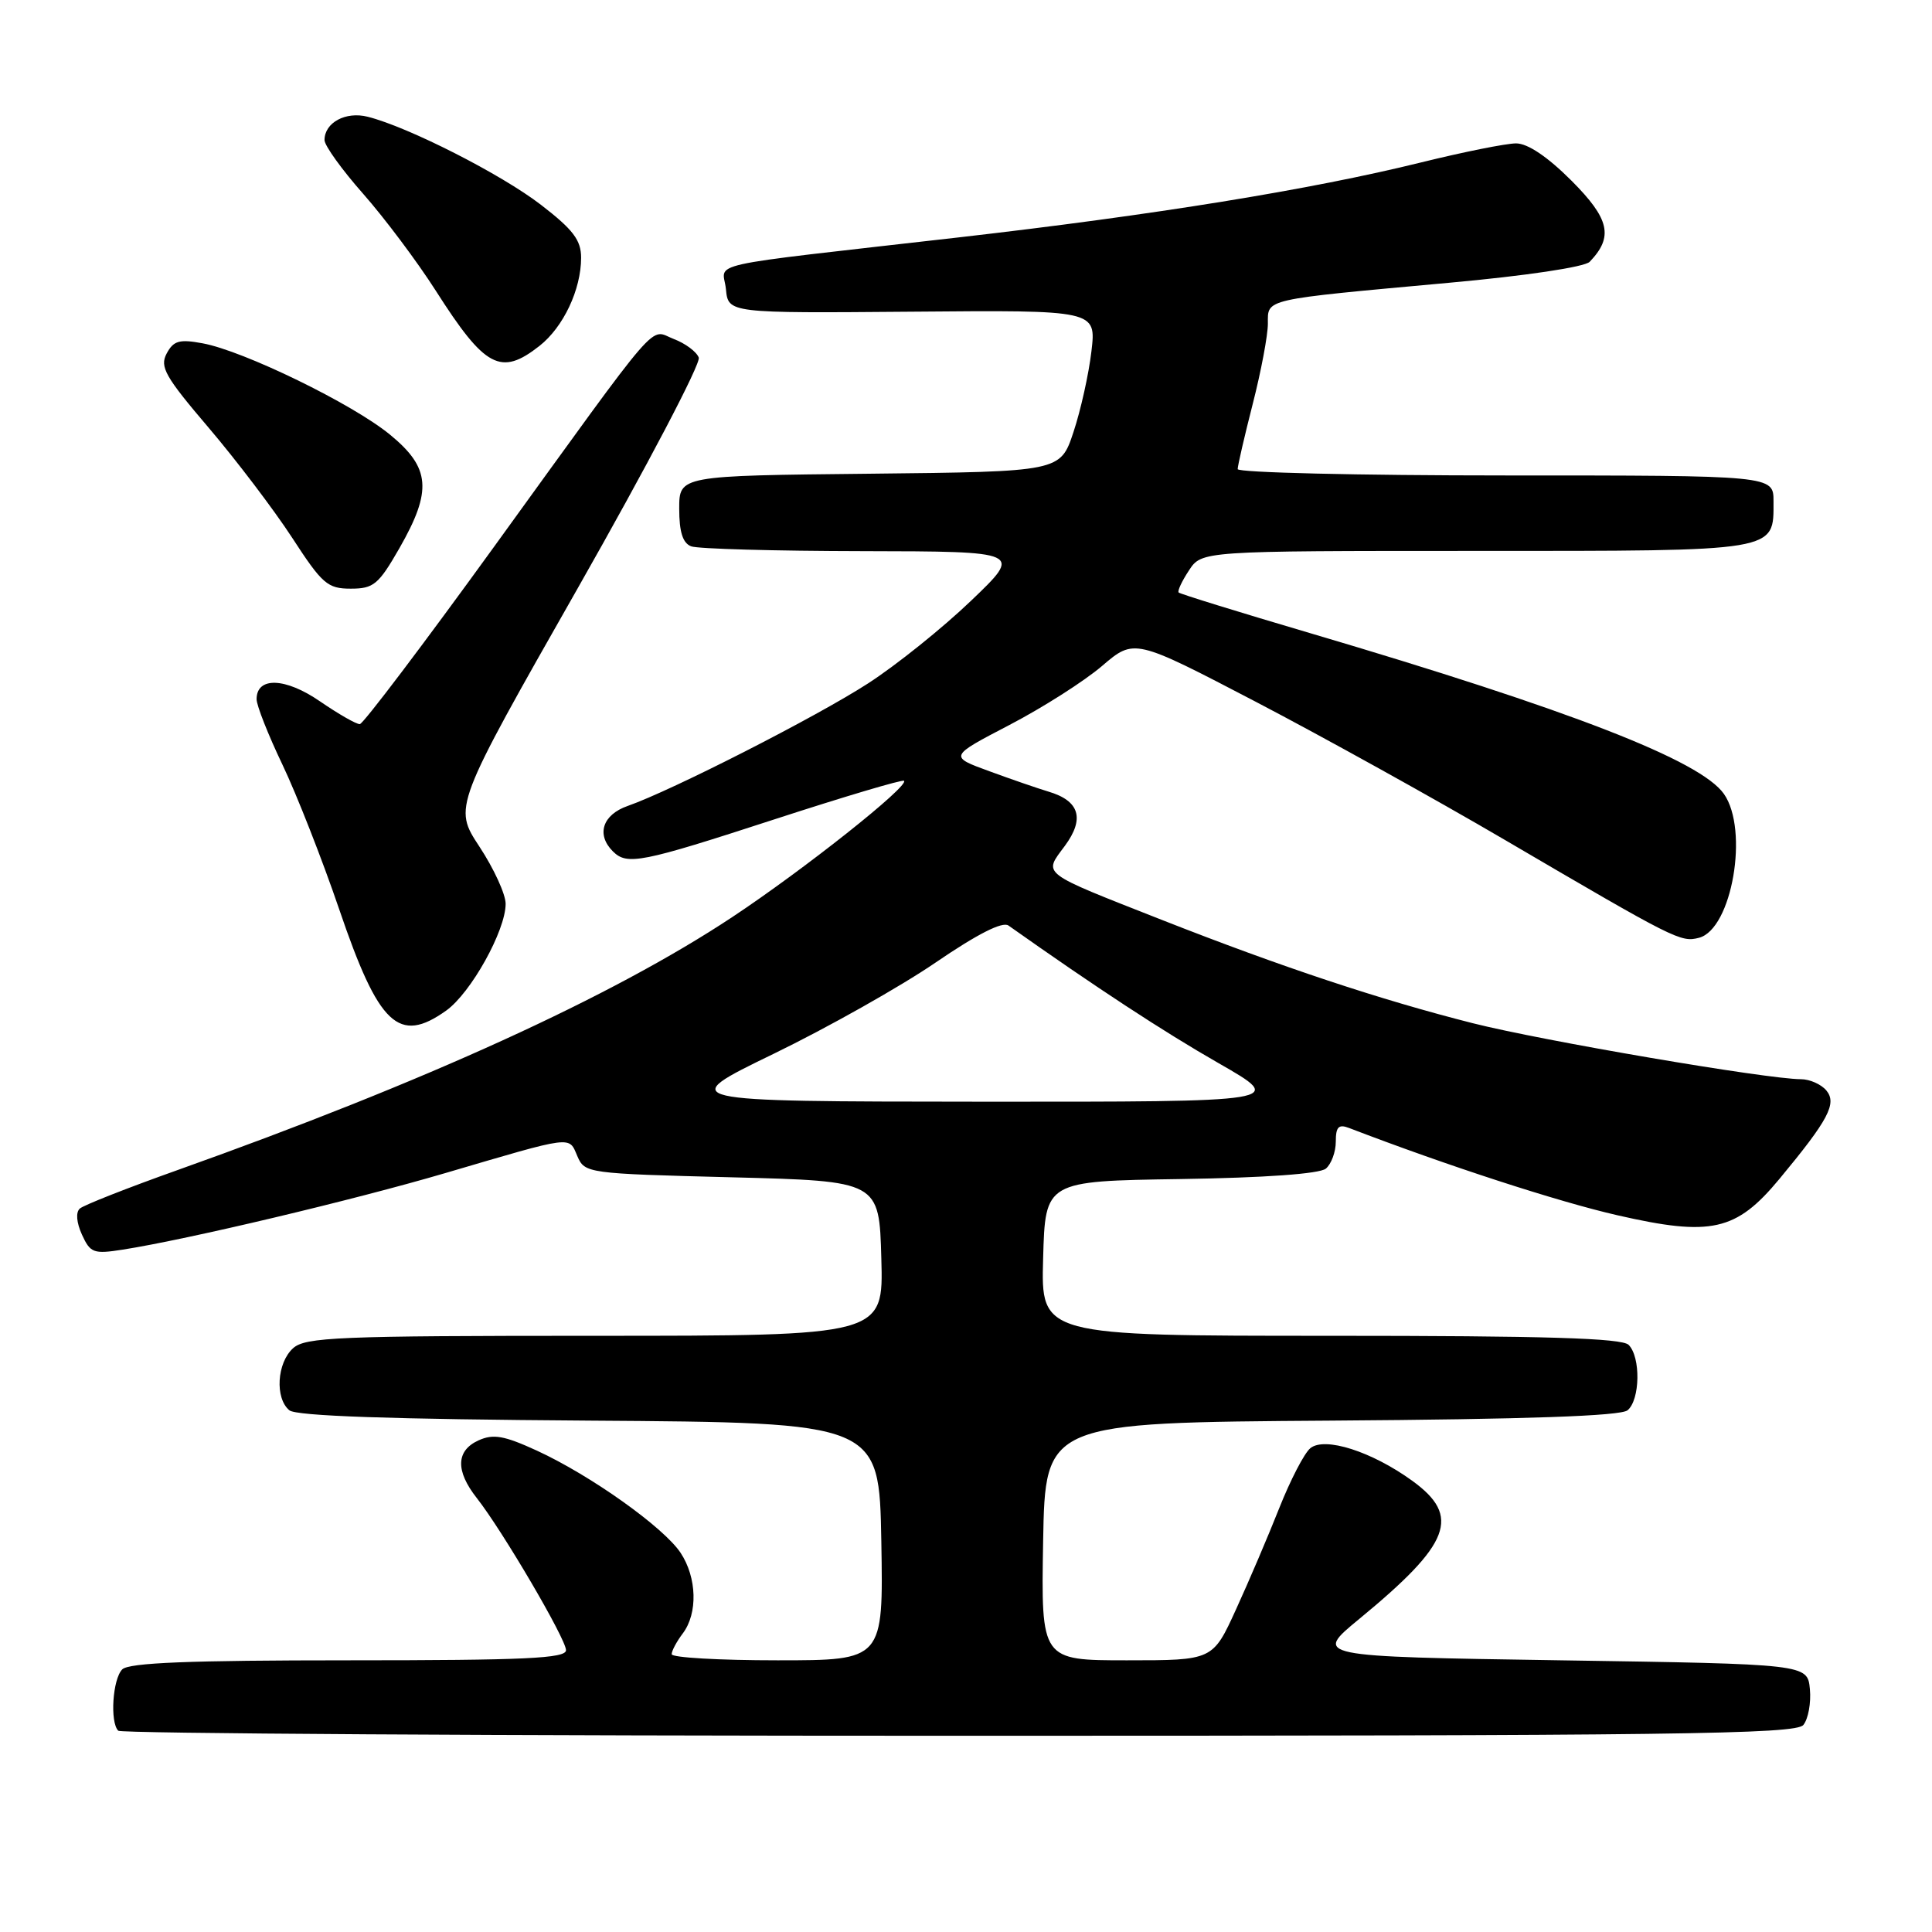 <?xml version="1.0" encoding="UTF-8" standalone="no"?>
<!DOCTYPE svg PUBLIC "-//W3C//DTD SVG 1.1//EN" "http://www.w3.org/Graphics/SVG/1.1/DTD/svg11.dtd" >
<svg xmlns="http://www.w3.org/2000/svg" xmlns:xlink="http://www.w3.org/1999/xlink" version="1.1" viewBox="0 0 256 256">
 <g >
 <path fill="currentColor"
d=" M 238.95 228.57 C 239.60 227.78 239.99 225.64 239.82 223.82 C 239.50 220.50 239.50 220.50 206.77 220.00 C 174.05 219.50 174.05 219.50 180.13 214.50 C 192.24 204.53 193.63 200.92 187.13 196.21 C 181.76 192.32 175.51 190.33 173.62 191.90 C 172.82 192.56 170.98 196.12 169.52 199.80 C 168.06 203.49 165.48 209.54 163.78 213.25 C 160.70 220.00 160.70 220.00 149.33 220.00 C 137.95 220.00 137.95 220.00 138.22 204.25 C 138.50 188.50 138.50 188.50 176.41 188.24 C 202.36 188.06 214.75 187.63 215.66 186.87 C 217.33 185.48 217.42 179.82 215.80 178.20 C 214.91 177.31 204.75 177.00 176.27 177.00 C 137.93 177.00 137.93 177.00 138.22 166.75 C 138.50 156.50 138.50 156.50 156.43 156.23 C 167.58 156.06 174.85 155.54 175.68 154.85 C 176.40 154.25 177.00 152.64 177.00 151.27 C 177.00 149.32 177.37 148.93 178.75 149.46 C 191.78 154.46 206.41 159.22 214.32 161.03 C 226.74 163.87 230.04 163.13 235.77 156.23 C 242.29 148.37 243.43 146.22 242.00 144.49 C 241.31 143.67 239.80 143.00 238.63 143.00 C 234.13 142.99 204.36 137.91 195.15 135.58 C 182.91 132.48 169.87 128.15 154.00 121.91 C 137.64 115.47 138.25 115.93 141.10 112.08 C 143.76 108.47 143.05 106.11 138.92 104.89 C 137.59 104.49 134.08 103.29 131.12 102.20 C 125.74 100.24 125.74 100.24 133.74 96.07 C 138.14 93.78 143.67 90.26 146.02 88.25 C 150.30 84.59 150.30 84.59 166.40 92.99 C 175.25 97.61 190.15 105.87 199.50 111.35 C 222.03 124.55 222.70 124.89 225.13 124.26 C 229.50 123.11 231.77 109.97 228.43 105.20 C 225.32 100.77 208.19 94.11 173.51 83.87 C 164.16 81.11 156.36 78.70 156.18 78.51 C 155.99 78.33 156.60 77.01 157.54 75.59 C 159.23 73.00 159.23 73.00 195.54 73.00 C 235.87 73.00 235.00 73.14 235.00 66.43 C 235.00 63.00 235.00 63.00 199.50 63.00 C 179.97 63.00 164.00 62.62 164.00 62.16 C 164.00 61.70 164.90 57.80 166.00 53.50 C 167.10 49.20 168.00 44.42 168.00 42.89 C 168.00 39.55 167.18 39.74 192.00 37.47 C 202.17 36.55 209.98 35.38 210.64 34.69 C 213.82 31.38 213.29 29.01 208.23 23.94 C 205.06 20.77 202.43 19.00 200.89 19.00 C 199.58 19.00 193.90 20.14 188.27 21.53 C 173.73 25.12 153.00 28.48 127.00 31.46 C 92.11 35.45 95.83 34.62 96.19 38.32 C 96.50 41.50 96.50 41.50 120.88 41.30 C 145.26 41.09 145.26 41.09 144.62 46.55 C 144.27 49.55 143.20 54.37 142.24 57.25 C 140.50 62.50 140.50 62.50 115.25 62.77 C 90.00 63.03 90.00 63.03 90.00 67.41 C 90.00 70.48 90.47 71.97 91.58 72.39 C 92.45 72.73 102.69 73.01 114.33 73.03 C 135.50 73.07 135.50 73.07 128.65 79.62 C 124.89 83.22 118.76 88.14 115.03 90.55 C 108.17 94.99 89.01 104.75 83.18 106.79 C 79.84 107.95 78.98 110.58 81.20 112.80 C 83.09 114.69 84.89 114.34 102.67 108.55 C 111.89 105.55 119.59 103.26 119.79 103.46 C 120.49 104.15 106.48 115.26 96.98 121.55 C 81.06 132.08 56.37 143.34 23.50 155.05 C 16.90 157.40 11.08 159.69 10.58 160.14 C 10.02 160.63 10.13 161.99 10.86 163.60 C 11.97 166.03 12.40 166.19 16.28 165.58 C 24.84 164.24 46.86 159.01 59.00 155.44 C 76.14 150.40 75.34 150.50 76.50 153.19 C 77.48 155.47 77.79 155.51 97.00 156.00 C 116.50 156.50 116.50 156.50 116.78 166.75 C 117.07 177.00 117.07 177.00 78.86 177.00 C 44.72 177.00 40.46 177.18 38.83 178.65 C 36.69 180.59 36.41 185.27 38.34 186.87 C 39.25 187.63 51.77 188.06 78.09 188.24 C 116.50 188.50 116.50 188.50 116.78 204.25 C 117.05 220.00 117.05 220.00 103.03 220.00 C 95.31 220.00 89.00 219.64 89.00 219.19 C 89.00 218.75 89.66 217.51 90.47 216.44 C 92.48 213.78 92.35 209.05 90.19 205.77 C 87.96 202.39 78.28 195.50 71.15 192.22 C 66.79 190.22 65.37 189.97 63.40 190.86 C 60.42 192.22 60.34 194.89 63.17 198.49 C 66.59 202.84 75.00 217.18 75.00 218.66 C 75.00 219.75 69.61 220.00 46.20 220.00 C 25.13 220.00 17.08 220.32 16.20 221.20 C 14.92 222.48 14.55 228.21 15.67 229.33 C 16.03 229.70 66.15 230.00 127.04 230.00 C 221.99 230.00 237.92 229.80 238.95 228.57 Z  M 59.12 133.91 C 62.39 131.58 67.00 123.31 67.00 119.76 C 67.00 118.49 65.44 115.09 63.53 112.19 C 60.07 106.93 60.07 106.93 76.60 77.86 C 85.69 61.87 92.89 48.15 92.59 47.38 C 92.29 46.60 90.81 45.50 89.28 44.92 C 85.95 43.65 88.10 41.17 65.50 72.40 C 56.15 85.32 48.13 95.92 47.68 95.95 C 47.23 95.98 44.86 94.62 42.41 92.94 C 37.81 89.77 34.00 89.64 34.00 92.65 C 34.00 93.48 35.54 97.38 37.43 101.33 C 39.31 105.27 42.70 113.90 44.95 120.50 C 50.19 135.89 52.83 138.39 59.12 133.91 Z  M 52.93 72.63 C 57.29 65.00 57.04 61.98 51.66 57.58 C 46.70 53.51 32.29 46.49 26.84 45.49 C 23.77 44.92 22.99 45.14 22.08 46.85 C 21.14 48.61 21.88 49.91 27.66 56.69 C 31.32 60.99 36.29 67.54 38.71 71.25 C 42.70 77.39 43.40 78.00 46.48 78.00 C 49.51 78.00 50.16 77.46 52.93 72.63 Z  M 71.49 45.83 C 74.65 43.34 77.00 38.37 77.00 34.15 C 77.00 31.82 75.95 30.43 71.68 27.14 C 66.44 23.10 54.08 16.81 48.72 15.47 C 45.80 14.73 43.00 16.25 43.00 18.56 C 43.00 19.29 45.31 22.50 48.13 25.69 C 50.95 28.89 55.27 34.65 57.73 38.50 C 64.28 48.77 66.35 49.87 71.49 45.83 Z  M 102.50 139.64 C 109.65 136.17 119.31 130.73 123.96 127.55 C 129.51 123.76 132.83 122.07 133.63 122.64 C 145.18 130.81 154.17 136.70 161.46 140.87 C 170.42 146.00 170.42 146.00 129.96 145.98 C 89.50 145.95 89.50 145.95 102.50 139.64 Z "/>
</g>
</svg>